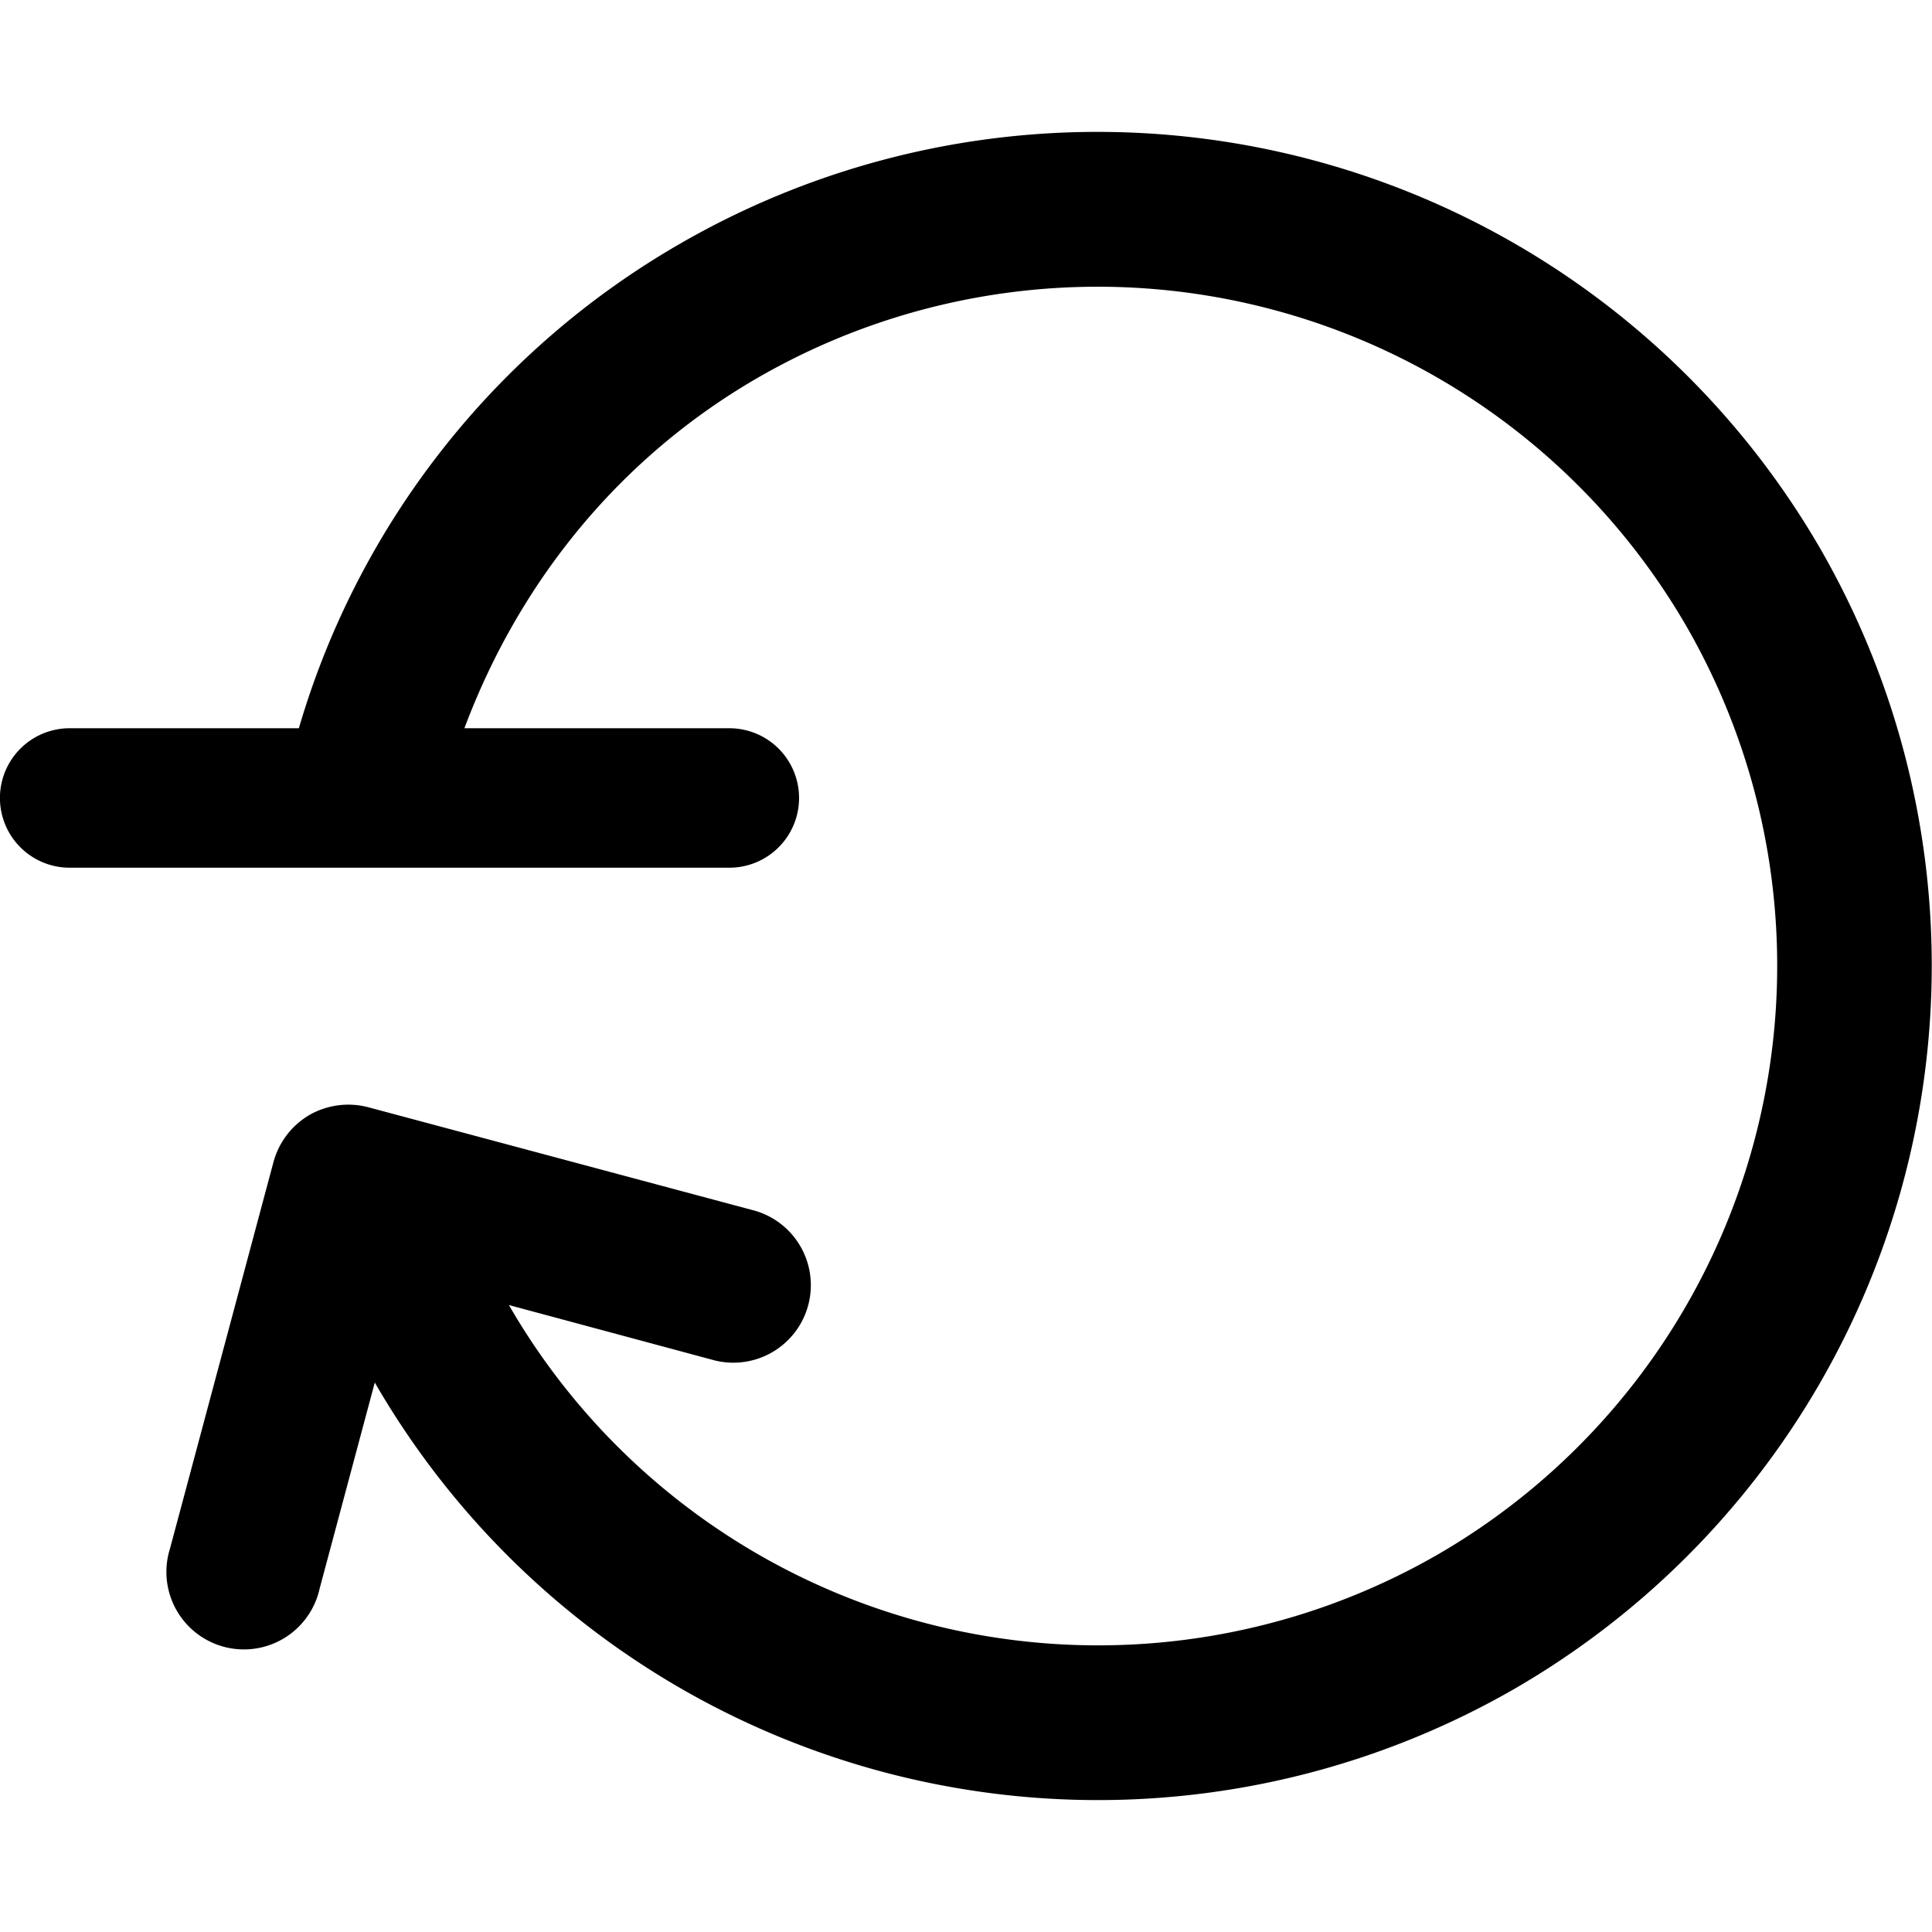 <svg xmlns="http://www.w3.org/2000/svg" viewBox="0 0 16 16"><path d="M15.075 4.544a6.916 6.916 0 0 0-9.439-2.528 6.85 6.85 0 0 0-3.161 4.015H.577a.577.577 0 0 0 0 1.155H6.04a.577.577 0 1 0 0-1.155H3.846c.457-1.219 1.29-2.245 2.432-2.904a5.633 5.633 0 0 1 7.688 2.059 5.634 5.634 0 0 1-2.061 7.689 5.634 5.634 0 0 1-7.687-2.061l-.003-.006 1.706.459a.642.642 0 0 0 .332-1.24L3.051 9.17a.65.65 0 0 0-.487.063.648.648 0 0 0-.299.39l-.857 3.201a.642.642 0 1 0 1.239.332l.457-1.707.003.006a6.916 6.916 0 0 0 9.439 2.529 6.919 6.919 0 0 0 2.529-9.44z"/></svg>